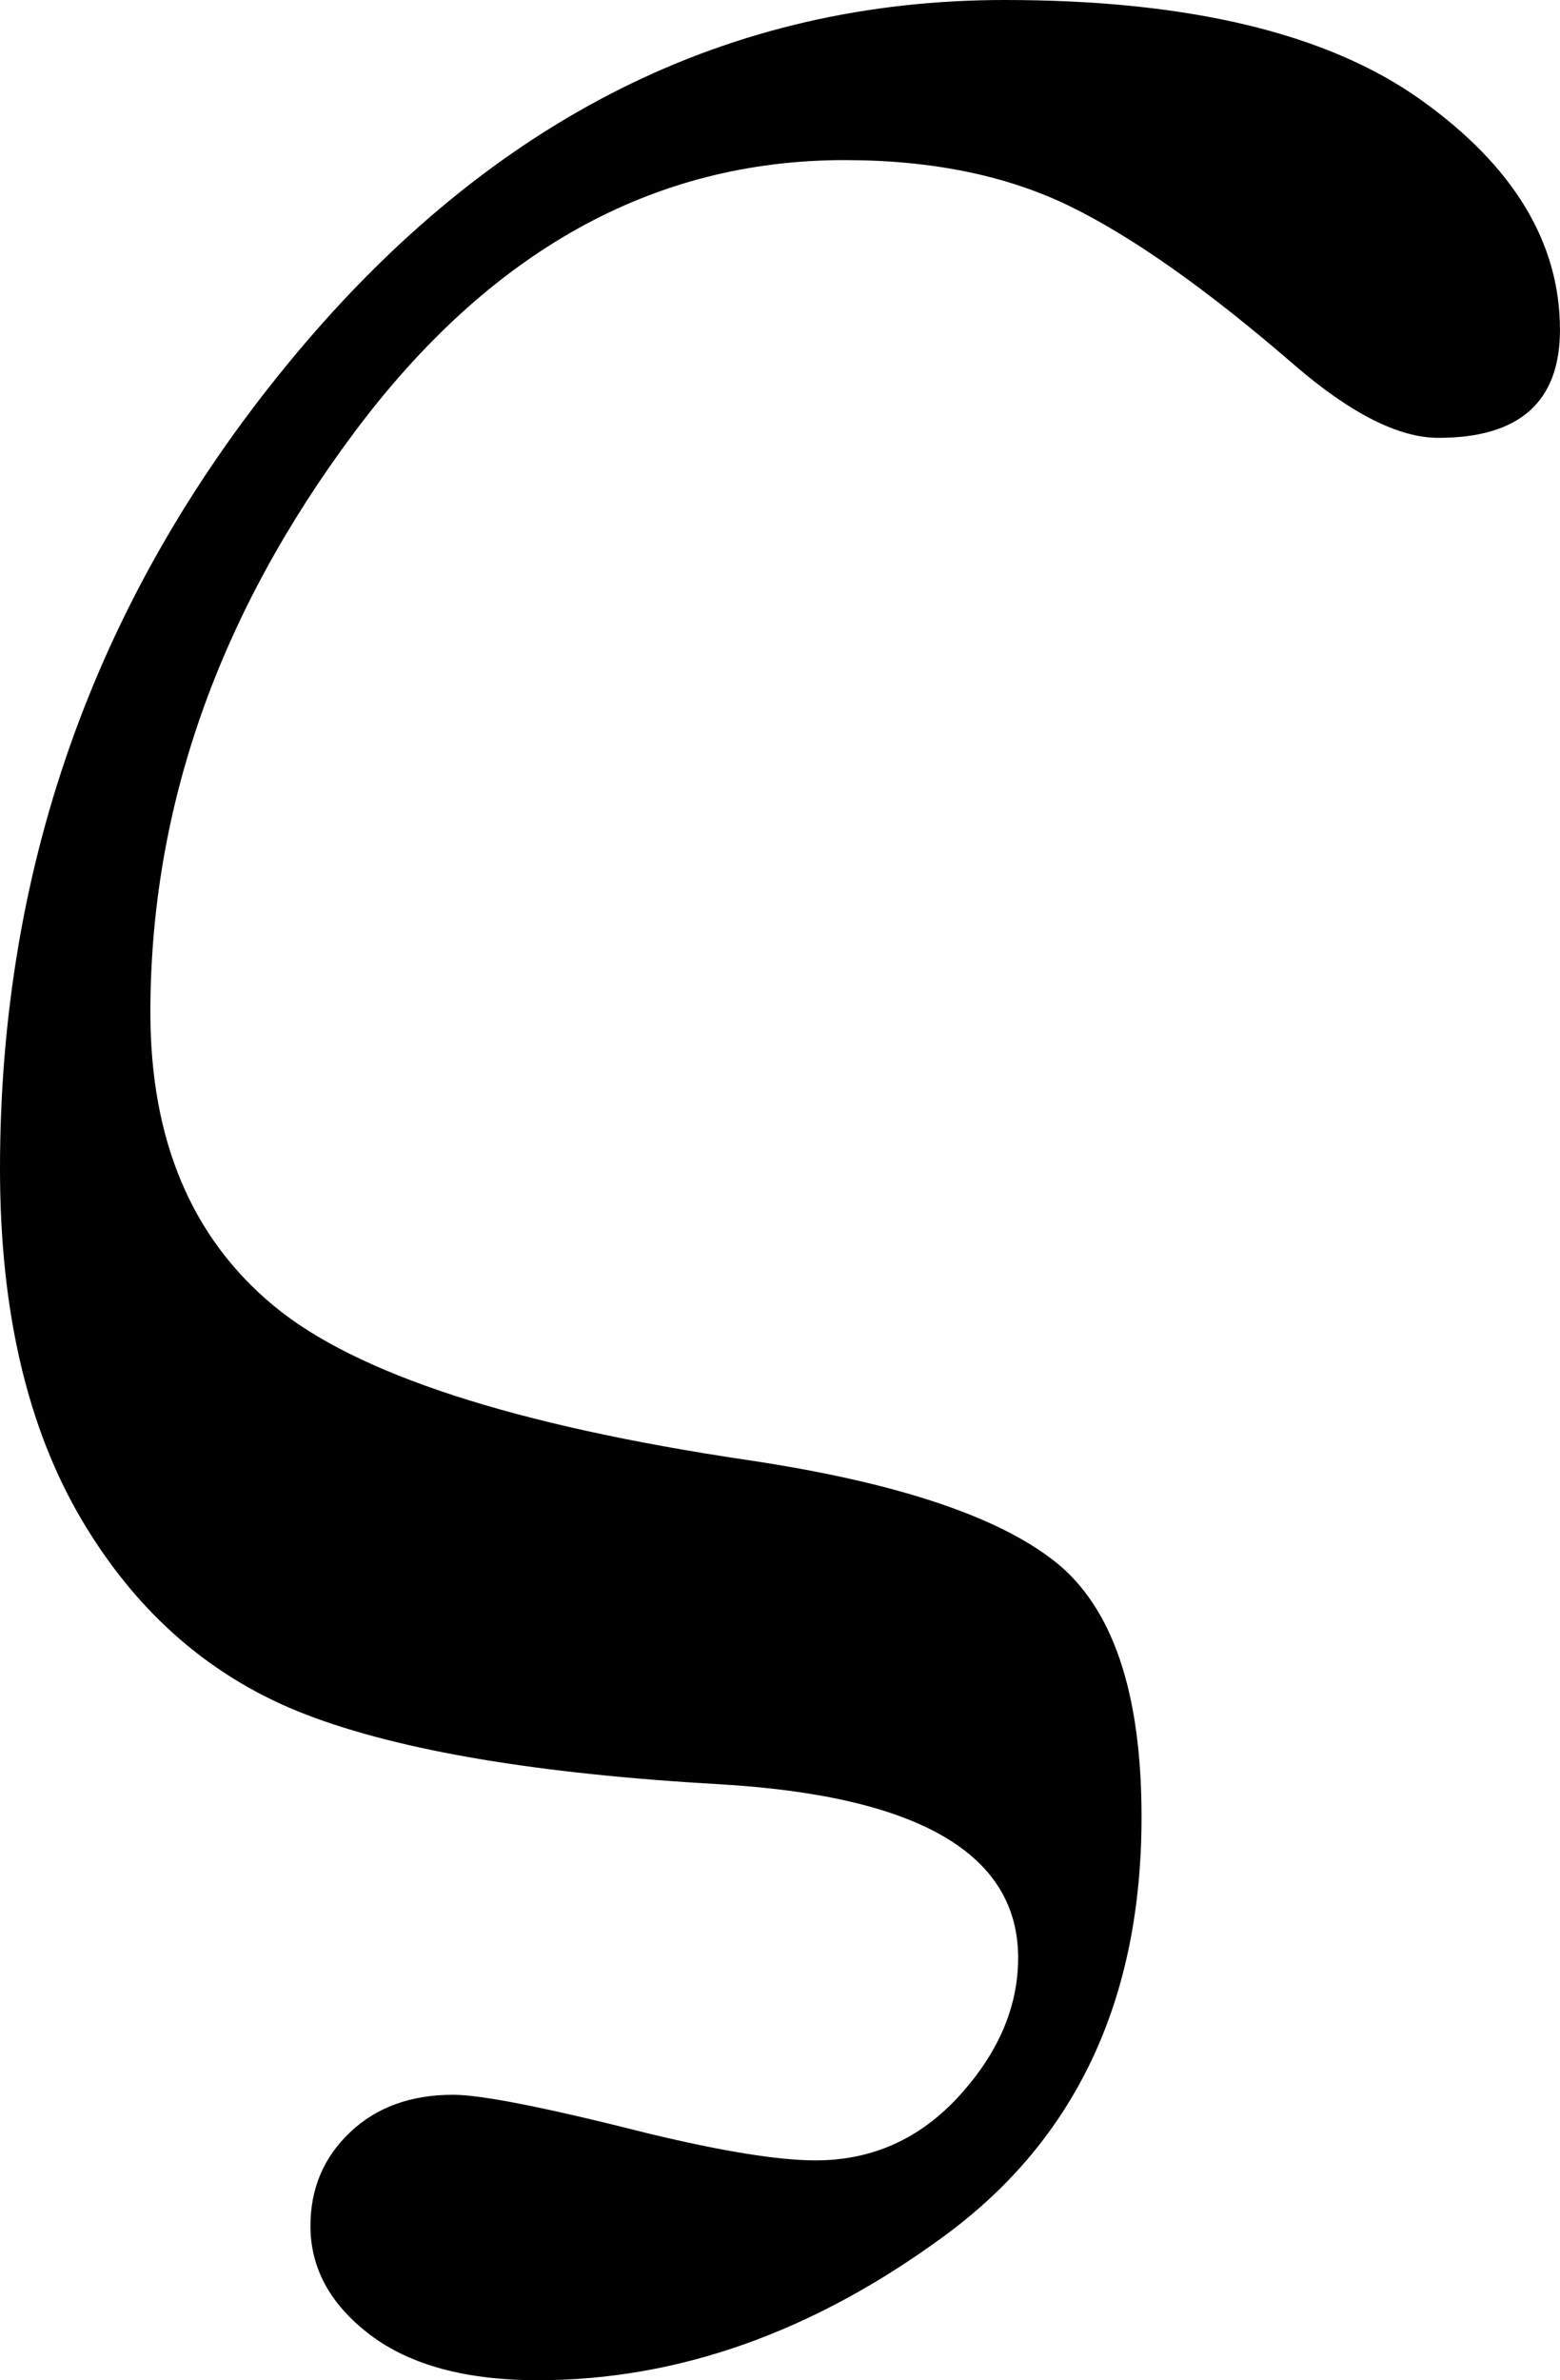<?xml version="1.0" encoding="utf-8"?>
<!-- Generator: Adobe Illustrator 14.0.0, SVG Export Plug-In . SVG Version: 6.00 Build 43363)  -->
<!DOCTYPE svg PUBLIC "-//W3C//DTD SVG 1.1//EN" "http://www.w3.org/Graphics/SVG/1.1/DTD/svg11.dtd">
<svg version="1.1" id="图层_1" xmlns="http://www.w3.org/2000/svg" xmlns:xlink="http://www.w3.org/1999/xlink" x="0px" y="0px"
	 width="39.502px" height="60.254px" viewBox="0 0 39.502 60.254" enable-background="new 0 0 39.502 60.254" xml:space="preserve">
<path d="M25.439,0c4.654,0,8.162,0.839,10.522,2.515c2.359,1.677,3.54,3.622,3.54,5.835c0,1.823-1.025,2.734-3.076,2.734
	c-1.01,0-2.23-0.618-3.662-1.855c-2.182-1.888-4.069-3.223-5.664-4.004c-1.596-0.781-3.5-1.172-5.713-1.172
	c-4.851,0-8.993,2.304-12.427,6.909c-3.435,4.606-5.151,9.497-5.151,14.673c0,3.223,1.041,5.697,3.125,7.422
	c2.083,1.726,6.087,3.027,12.012,3.906c3.711,0.554,6.299,1.408,7.764,2.563c1.465,1.156,2.197,3.313,2.197,6.47
	c0,4.622-1.66,8.154-4.98,10.596s-6.755,3.662-10.303,3.662c-1.823,0-3.239-0.383-4.248-1.147c-1.01-0.766-1.514-1.685-1.514-2.759
	c0-0.944,0.333-1.733,1.001-2.368c0.667-0.635,1.538-0.952,2.612-0.952c0.716,0,2.359,0.325,4.932,0.977
	c1.888,0.455,3.304,0.684,4.248,0.684c1.432,0,2.645-0.546,3.638-1.636c0.992-1.091,1.489-2.255,1.489-3.491
	c0-2.637-2.523-4.102-7.568-4.395c-4.59-0.261-8.073-0.847-10.449-1.758c-2.377-0.911-4.265-2.539-5.664-4.883
	C0.699,36.182,0,33.203,0,29.59c0-7.779,2.498-14.656,7.495-20.63C12.491,2.987,18.473,0,25.439,0z"/>
</svg>
